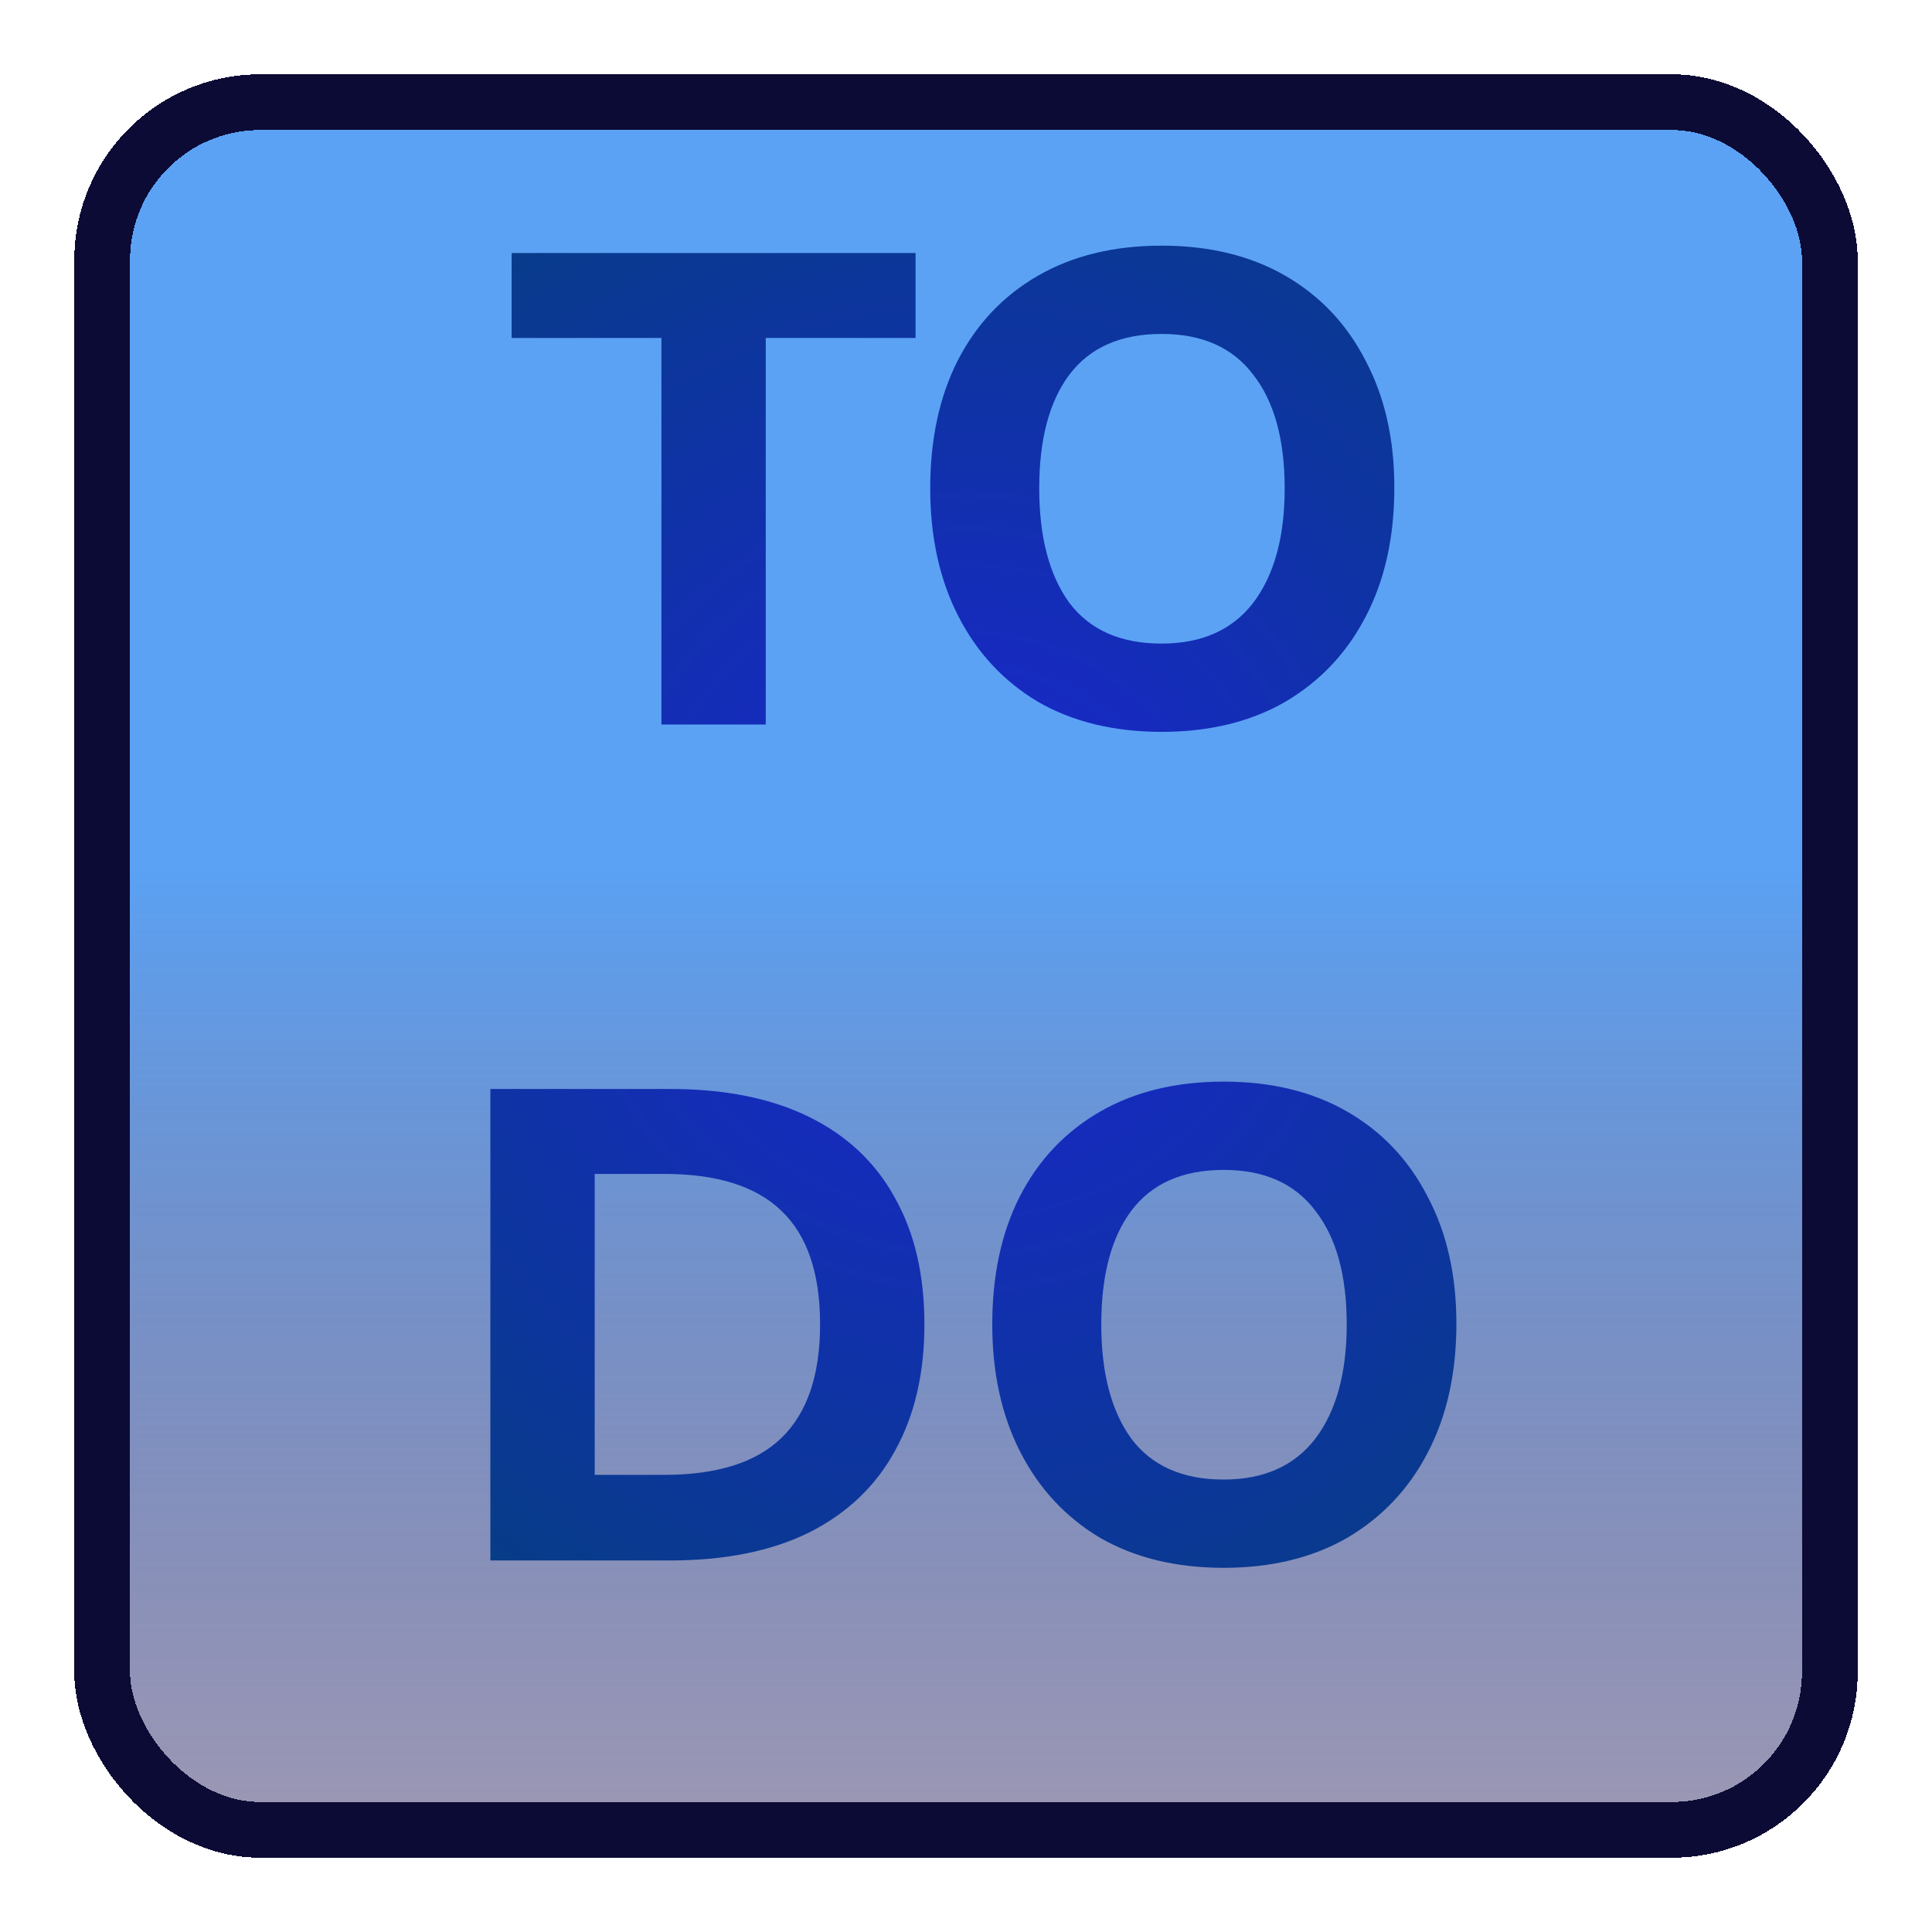 <svg width="104" height="104" viewBox="0 0 104 104" fill="none" xmlns="http://www.w3.org/2000/svg">
<g filter="url(#filter0_d_1200_9)">
<rect x="4" width="96" height="96" rx="10" fill="url(#paint0_linear_1200_9)" fill-opacity="0.88" shape-rendering="crispEdges"/>
<rect x="5.5" y="1.5" width="93" height="93" rx="8.5" stroke="#0C0B35" stroke-width="3" shape-rendering="crispEdges"/>
</g>
<path d="M35.605 39V18.192H27.541V13.62H49.285V18.192H41.221V39H35.605ZM50.074 26.292C50.074 23.652 50.566 21.36 51.55 19.416C52.558 17.448 53.998 15.924 55.87 14.844C57.742 13.764 59.962 13.224 62.53 13.224C65.098 13.224 67.318 13.764 69.19 14.844C71.062 15.924 72.502 17.448 73.51 19.416C74.542 21.36 75.058 23.64 75.058 26.256C75.058 28.92 74.542 31.236 73.51 33.204C72.502 35.148 71.062 36.672 69.19 37.776C67.318 38.856 65.098 39.396 62.53 39.396C59.962 39.396 57.742 38.856 55.87 37.776C54.022 36.672 52.594 35.136 51.586 33.168C50.578 31.2 50.074 28.908 50.074 26.292ZM55.942 26.292C55.942 28.908 56.482 30.96 57.562 32.448C58.666 33.912 60.322 34.644 62.53 34.644C64.69 34.644 66.334 33.912 67.462 32.448C68.59 30.96 69.154 28.908 69.154 26.292C69.154 23.652 68.59 21.612 67.462 20.172C66.358 18.708 64.714 17.976 62.53 17.976C60.322 17.976 58.666 18.708 57.562 20.172C56.482 21.612 55.942 23.652 55.942 26.292ZM26.397 84V58.62H36.081C39.033 58.62 41.529 59.124 43.569 60.132C45.609 61.14 47.145 62.592 48.177 64.488C49.233 66.36 49.761 68.628 49.761 71.292C49.761 73.932 49.233 76.2 48.177 78.096C47.145 79.992 45.609 81.456 43.569 82.488C41.529 83.496 39.033 84 36.081 84H26.397ZM32.013 79.392H35.757C38.589 79.392 40.689 78.732 42.057 77.412C43.449 76.068 44.145 74.028 44.145 71.292C44.145 68.532 43.449 66.492 42.057 65.172C40.689 63.852 38.589 63.192 35.757 63.192H32.013V79.392ZM53.414 71.292C53.414 68.652 53.906 66.36 54.89 64.416C55.898 62.448 57.338 60.924 59.21 59.844C61.082 58.764 63.302 58.224 65.87 58.224C68.438 58.224 70.658 58.764 72.53 59.844C74.402 60.924 75.842 62.448 76.85 64.416C77.882 66.36 78.398 68.64 78.398 71.256C78.398 73.92 77.882 76.236 76.85 78.204C75.842 80.148 74.402 81.672 72.53 82.776C70.658 83.856 68.438 84.396 65.87 84.396C63.302 84.396 61.082 83.856 59.21 82.776C57.362 81.672 55.934 80.136 54.926 78.168C53.918 76.2 53.414 73.908 53.414 71.292ZM59.282 71.292C59.282 73.908 59.822 75.96 60.902 77.448C62.006 78.912 63.662 79.644 65.87 79.644C68.03 79.644 69.674 78.912 70.802 77.448C71.93 75.96 72.494 73.908 72.494 71.292C72.494 68.652 71.93 66.612 70.802 65.172C69.698 63.708 68.054 62.976 65.87 62.976C63.662 62.976 62.006 63.708 60.902 65.172C59.822 66.612 59.282 68.652 59.282 71.292Z" fill="url(#paint1_radial_1200_9)"/>
<defs>
<filter id="filter0_d_1200_9" x="0" y="0" width="104" height="104" filterUnits="userSpaceOnUse" color-interpolation-filters="sRGB">
<feFlood flood-opacity="0" result="BackgroundImageFix"/>
<feColorMatrix in="SourceAlpha" type="matrix" values="0 0 0 0 0 0 0 0 0 0 0 0 0 0 0 0 0 0 127 0" result="hardAlpha"/>
<feOffset dy="4"/>
<feGaussianBlur stdDeviation="2"/>
<feComposite in2="hardAlpha" operator="out"/>
<feColorMatrix type="matrix" values="0 0 0 0 0 0 0 0 0 0 0 0 0 0 0 0 0 0 0.25 0"/>
<feBlend mode="normal" in2="BackgroundImageFix" result="effect1_dropShadow_1200_9"/>
<feBlend mode="normal" in="SourceGraphic" in2="effect1_dropShadow_1200_9" result="shape"/>
</filter>
<linearGradient id="paint0_linear_1200_9" x1="52" y1="0" x2="52" y2="96" gradientUnits="userSpaceOnUse">
<stop offset="0.442" stop-color="#4495F3"/>
<stop offset="1" stop-color="#251857" stop-opacity="0.5"/>
</linearGradient>
<radialGradient id="paint1_radial_1200_9" cx="0" cy="0" r="1" gradientUnits="userSpaceOnUse" gradientTransform="translate(52 48) rotate(90) scale(48)">
<stop stop-color="#1C24D4"/>
<stop offset="1" stop-color="#053E81"/>
</radialGradient>
</defs>
</svg>
